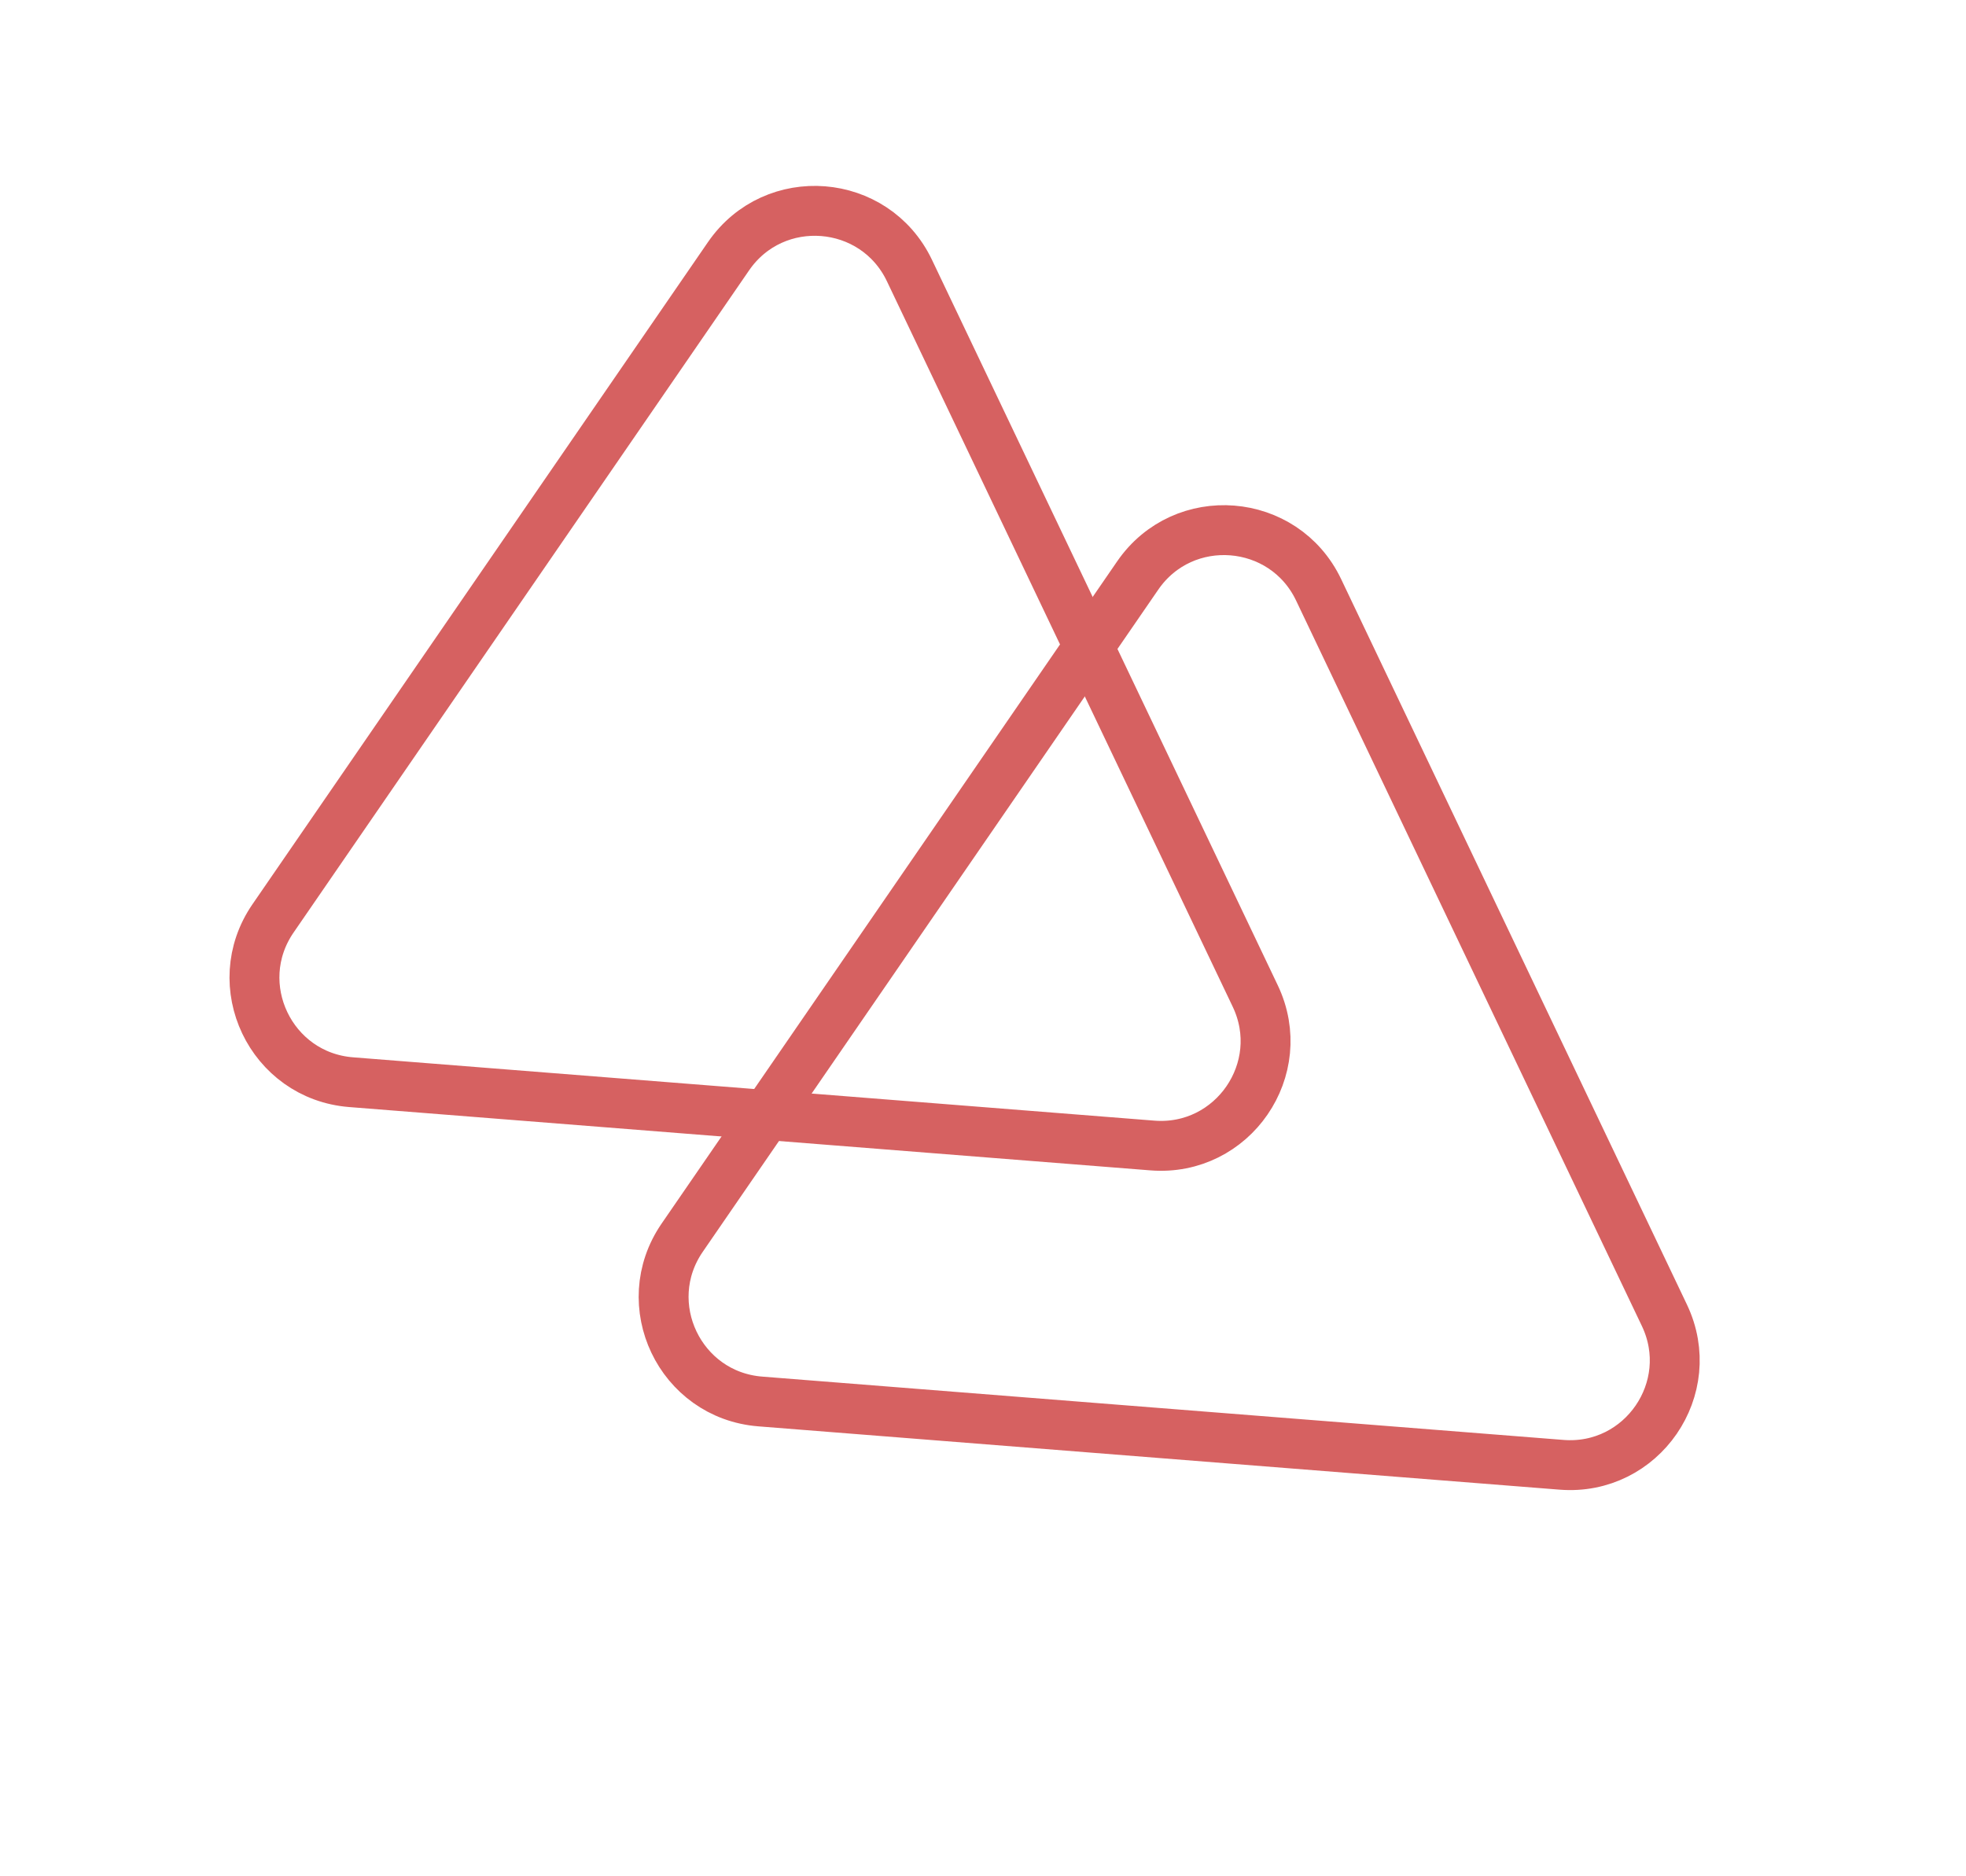 <svg width="197" height="188" viewBox="0 0 197 188" fill="none" xmlns="http://www.w3.org/2000/svg">
<path d="M91.13 27.115L125.779 99.821C129.256 107.118 123.531 115.442 115.473 114.805L35.183 108.459C27.125 107.822 22.779 98.701 27.359 92.042L73 25.682C77.58 19.022 87.653 19.818 91.13 27.115Z" stroke="#D66161" stroke-width="5"/>
<path d="M132.13 59.115L166.779 131.821C170.256 139.118 164.531 147.442 156.473 146.805L76.183 140.459C68.125 139.822 63.779 130.701 68.359 124.042L114 57.682C118.58 51.022 128.653 51.818 132.13 59.115Z" stroke="#D66161" stroke-width="5"/>
</svg>
